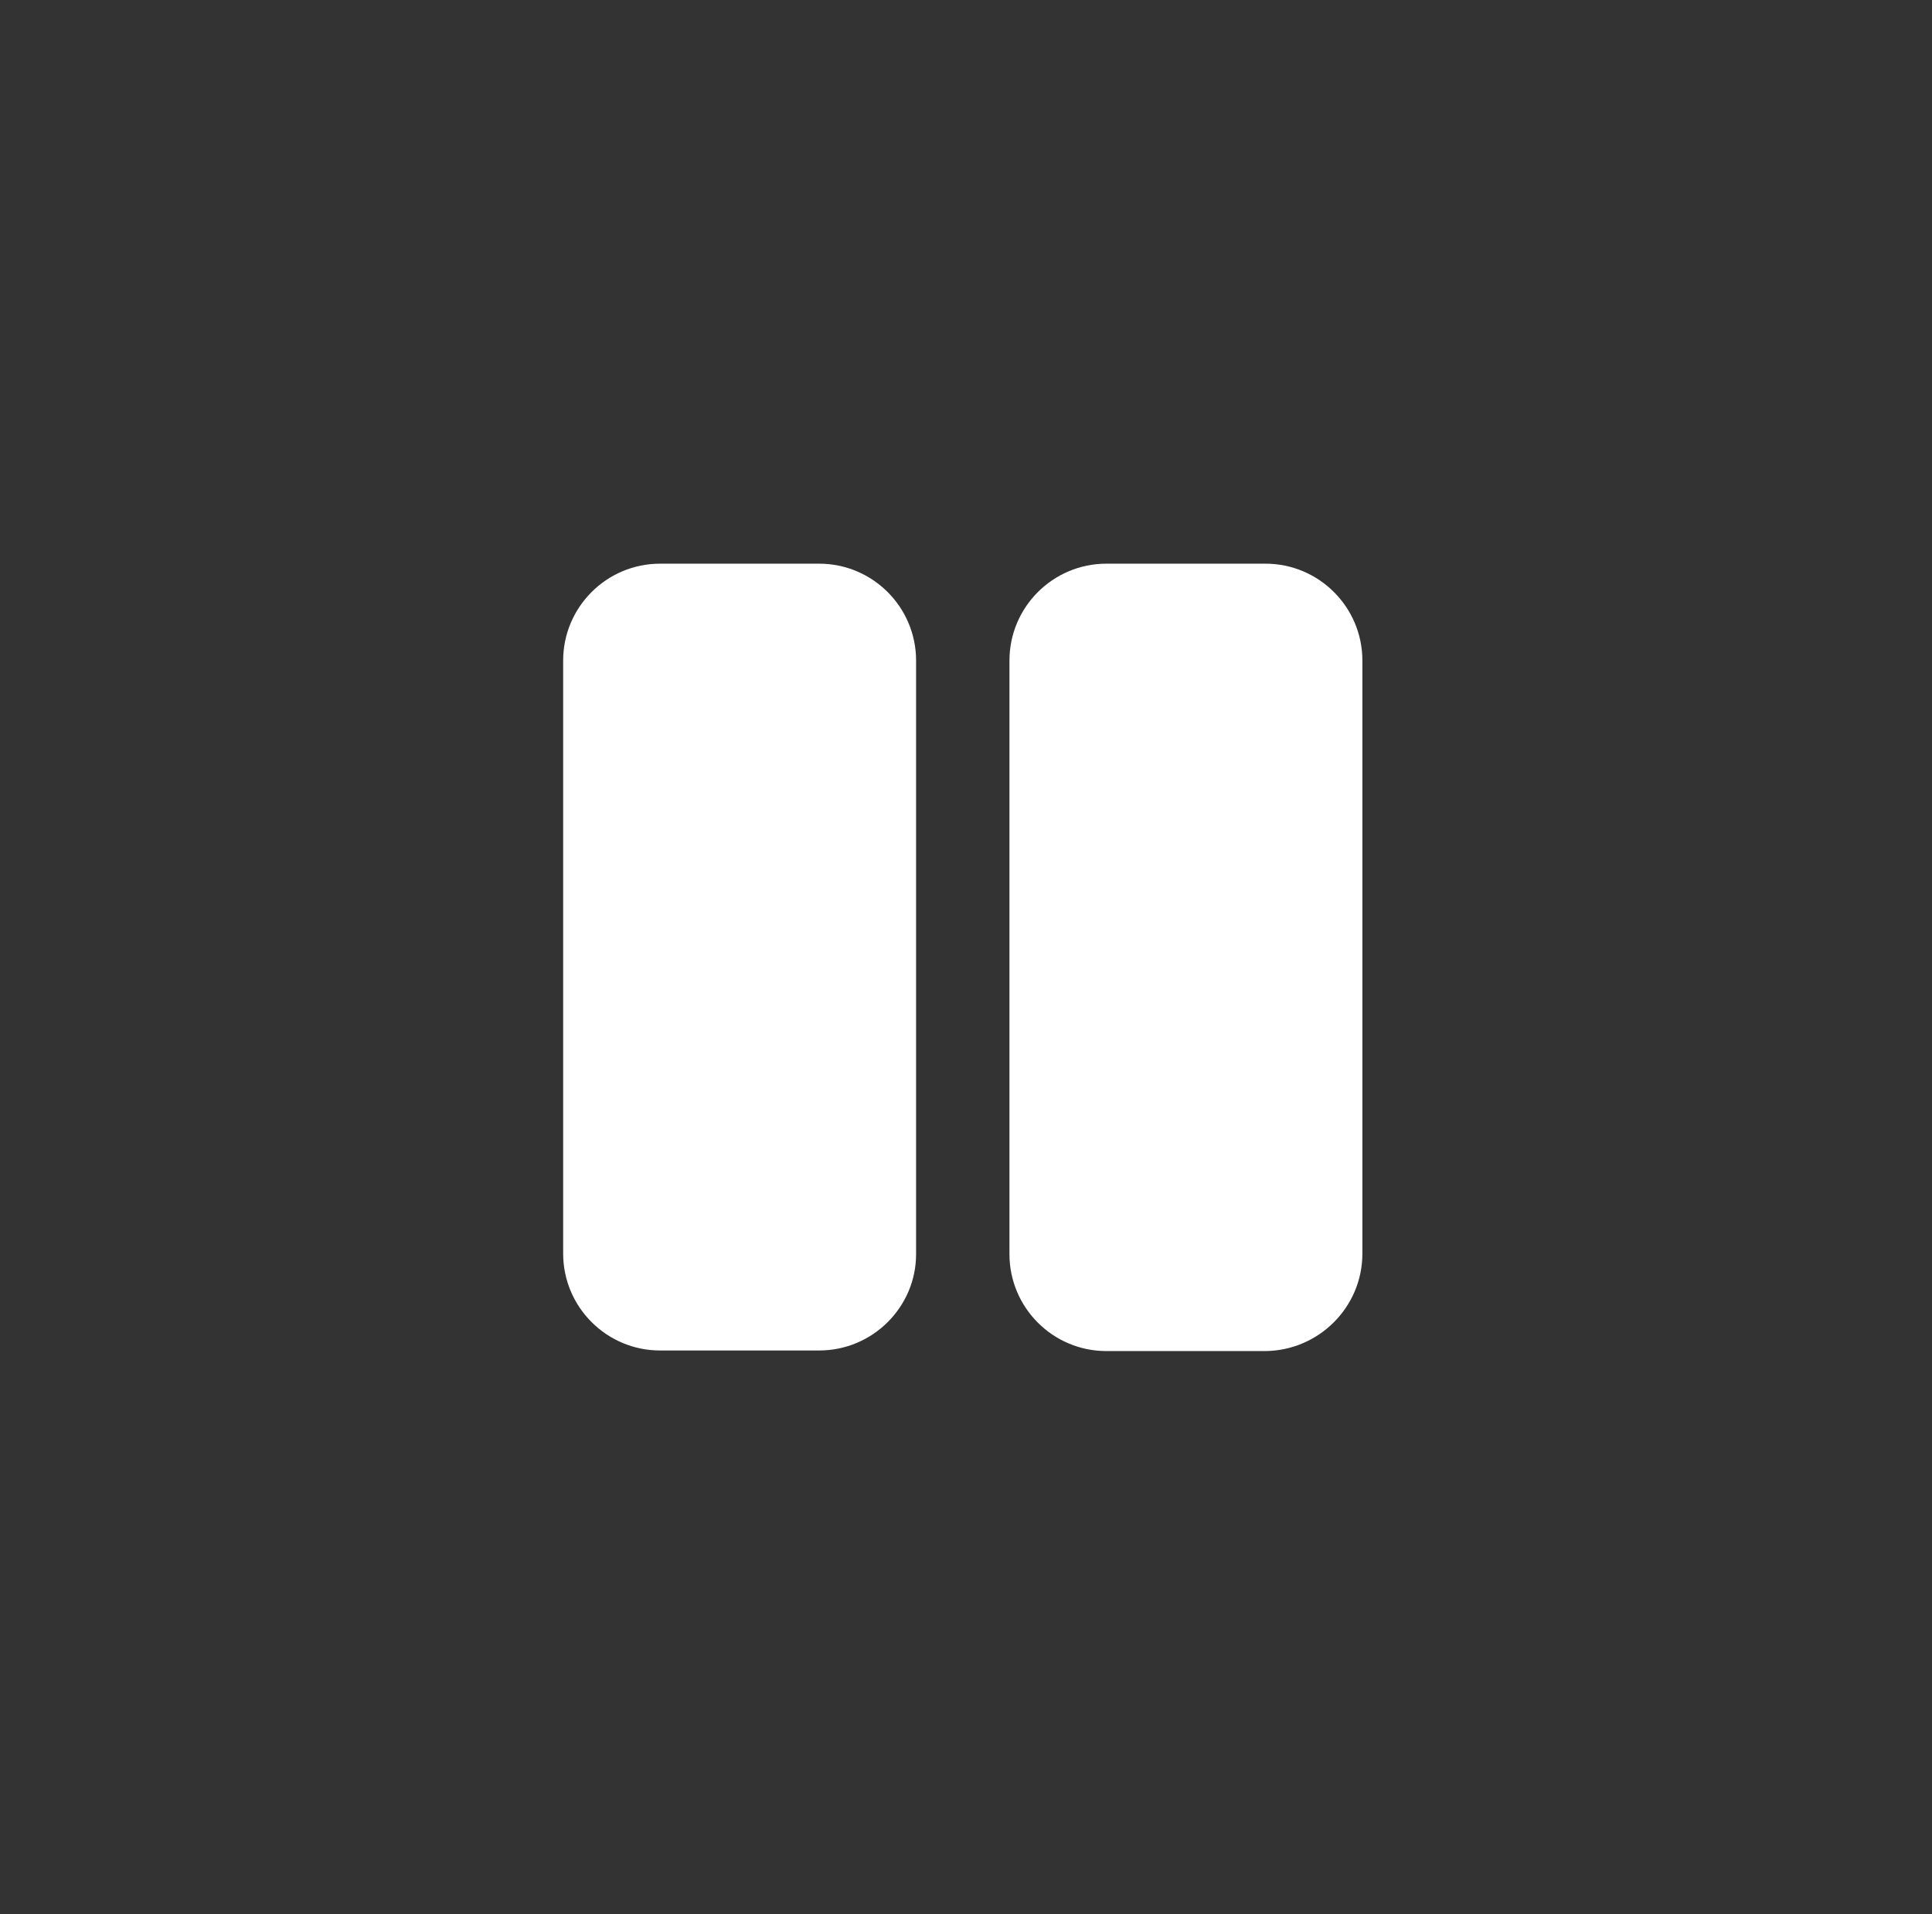 <?xml version="1.0" encoding="utf-8"?>
<!-- Generator: Adobe Illustrator 26.3.1, SVG Export Plug-In . SVG Version: 6.00 Build 0)  -->
<svg version="1.1" id="Capa_1" xmlns="http://www.w3.org/2000/svg" xmlns:xlink="http://www.w3.org/1999/xlink" x="0px" y="0px"
	 viewBox="0 0 329 326" style="enable-background:new 0 0 329 326;" xml:space="preserve">
<rect x="0" y="0" width="329" height="326" fill="#333333" stroke="none"/>
<style type="text/css">
	.st0{fill:#FFFFFF;}
</style>
<path id="pause" class="st0" d="M139.5,230h-27.1c-9.1,0-16.5-7.4-16.5-16.5v-101c0-9.1,7.4-16.5,16.5-16.5h27.1
	c9.1,0,16.5,7.4,16.5,16.5v101.1C156,222.6,148.6,230,139.5,230z M232,213.5v-101c0-9.1-7.4-16.5-16.5-16.5h-27.1
	c-9.1,0-16.5,7.4-16.5,16.5v101.1c0,9.1,7.4,16.5,16.5,16.5h27.1C224.6,230,232,222.6,232,213.5z"/>
</svg>
